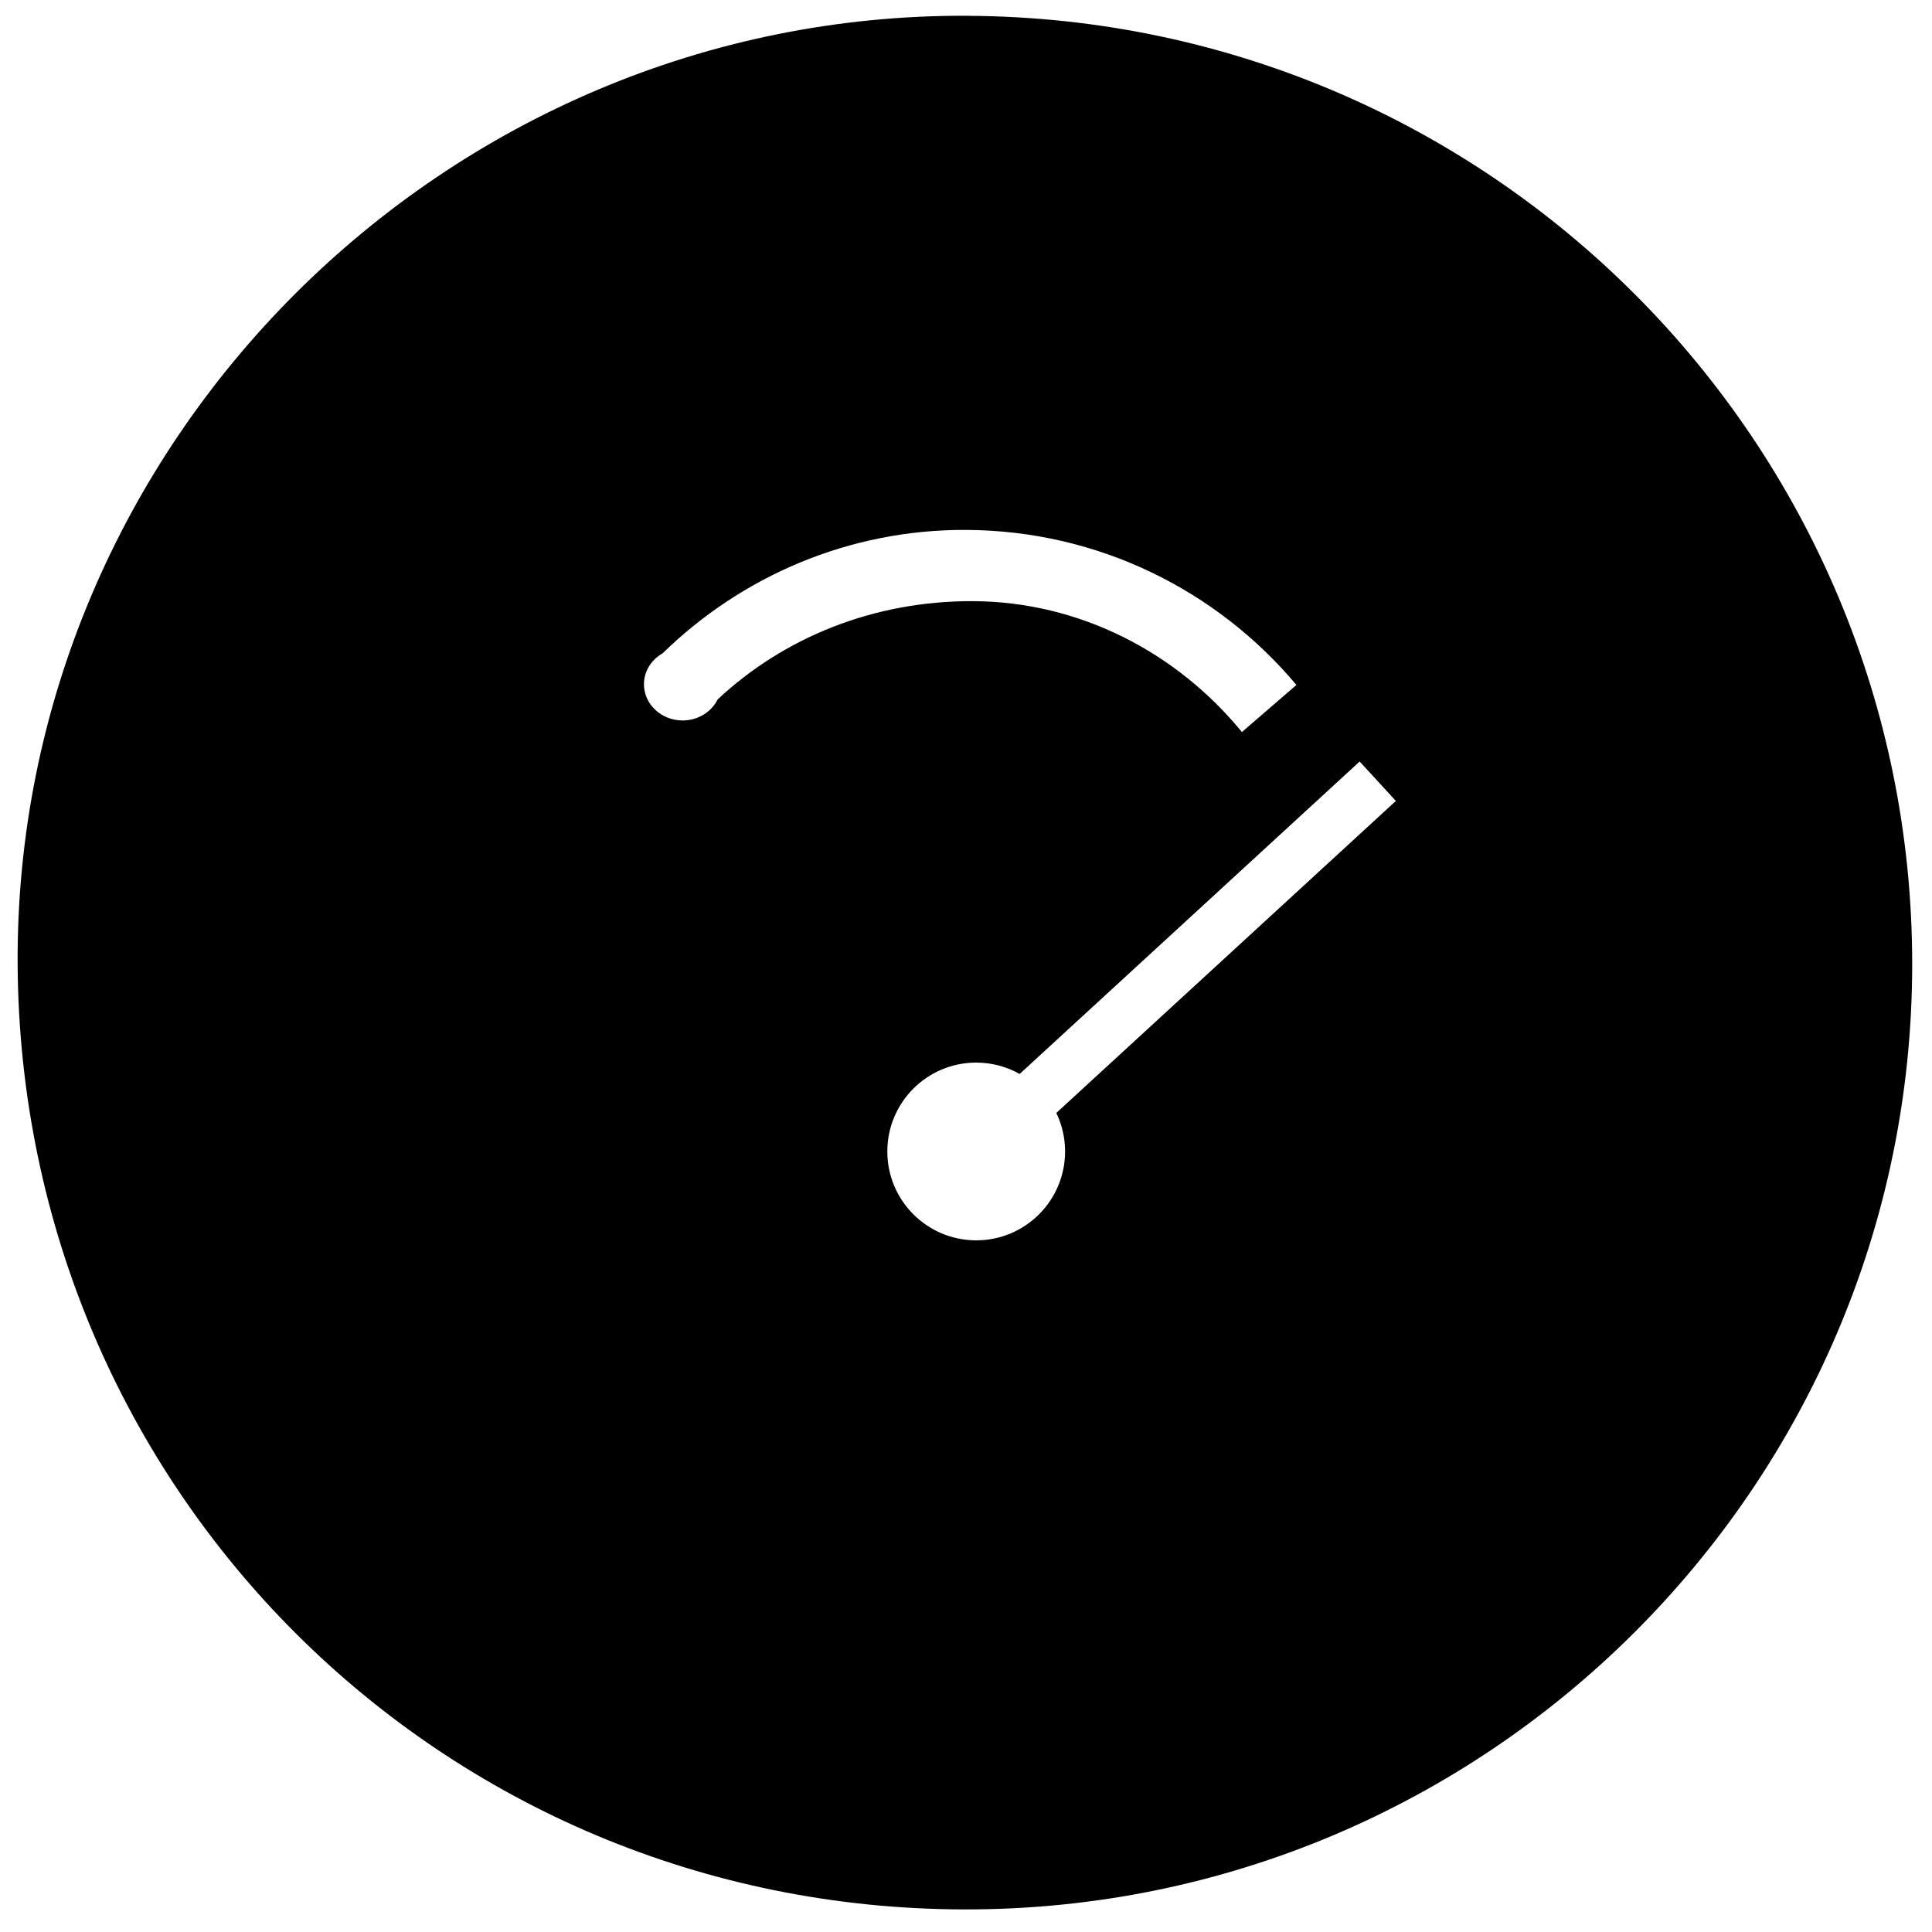 <!-- Generated by IcoMoon.io -->
<svg version="1.1" xmlns="http://www.w3.org/2000/svg" width="32" height="32" viewBox="0 0 32 32">
<title>nav-dashboard-inverted</title>
<path d="M16.031 0.261c-8.662-0.044-15.79 7.073-15.739 15.715 0.052 8.693 7.010 15.636 15.685 15.65 8.642 0.014 15.688-7.010 15.695-15.645 0.007-8.647-6.986-15.675-15.641-15.719zM11.307 11.933c-0.354 0-0.641-0.268-0.641-0.6 0-0.217 0.124-0.407 0.309-0.512 1.301-1.27 3.080-2.054 5.029-2.044 2.197 0.011 4.159 1.008 5.469 2.568l-0.903 0.78c-1.073-1.312-2.681-2.161-4.456-2.168-1.656-0.006-3.138 0.609-4.227 1.627-0.102 0.206-0.323 0.349-0.582 0.349zM17.641 19.072c0 0.813-0.659 1.472-1.472 1.472s-1.472-0.659-1.472-1.472c0-0.813 0.659-1.472 1.472-1.472 0.262 0 0.507 0.069 0.72 0.188l5.631-5.175 0.6 0.653-5.624 5.168c0.093 0.193 0.145 0.409 0.145 0.637z"></path>
</svg>
